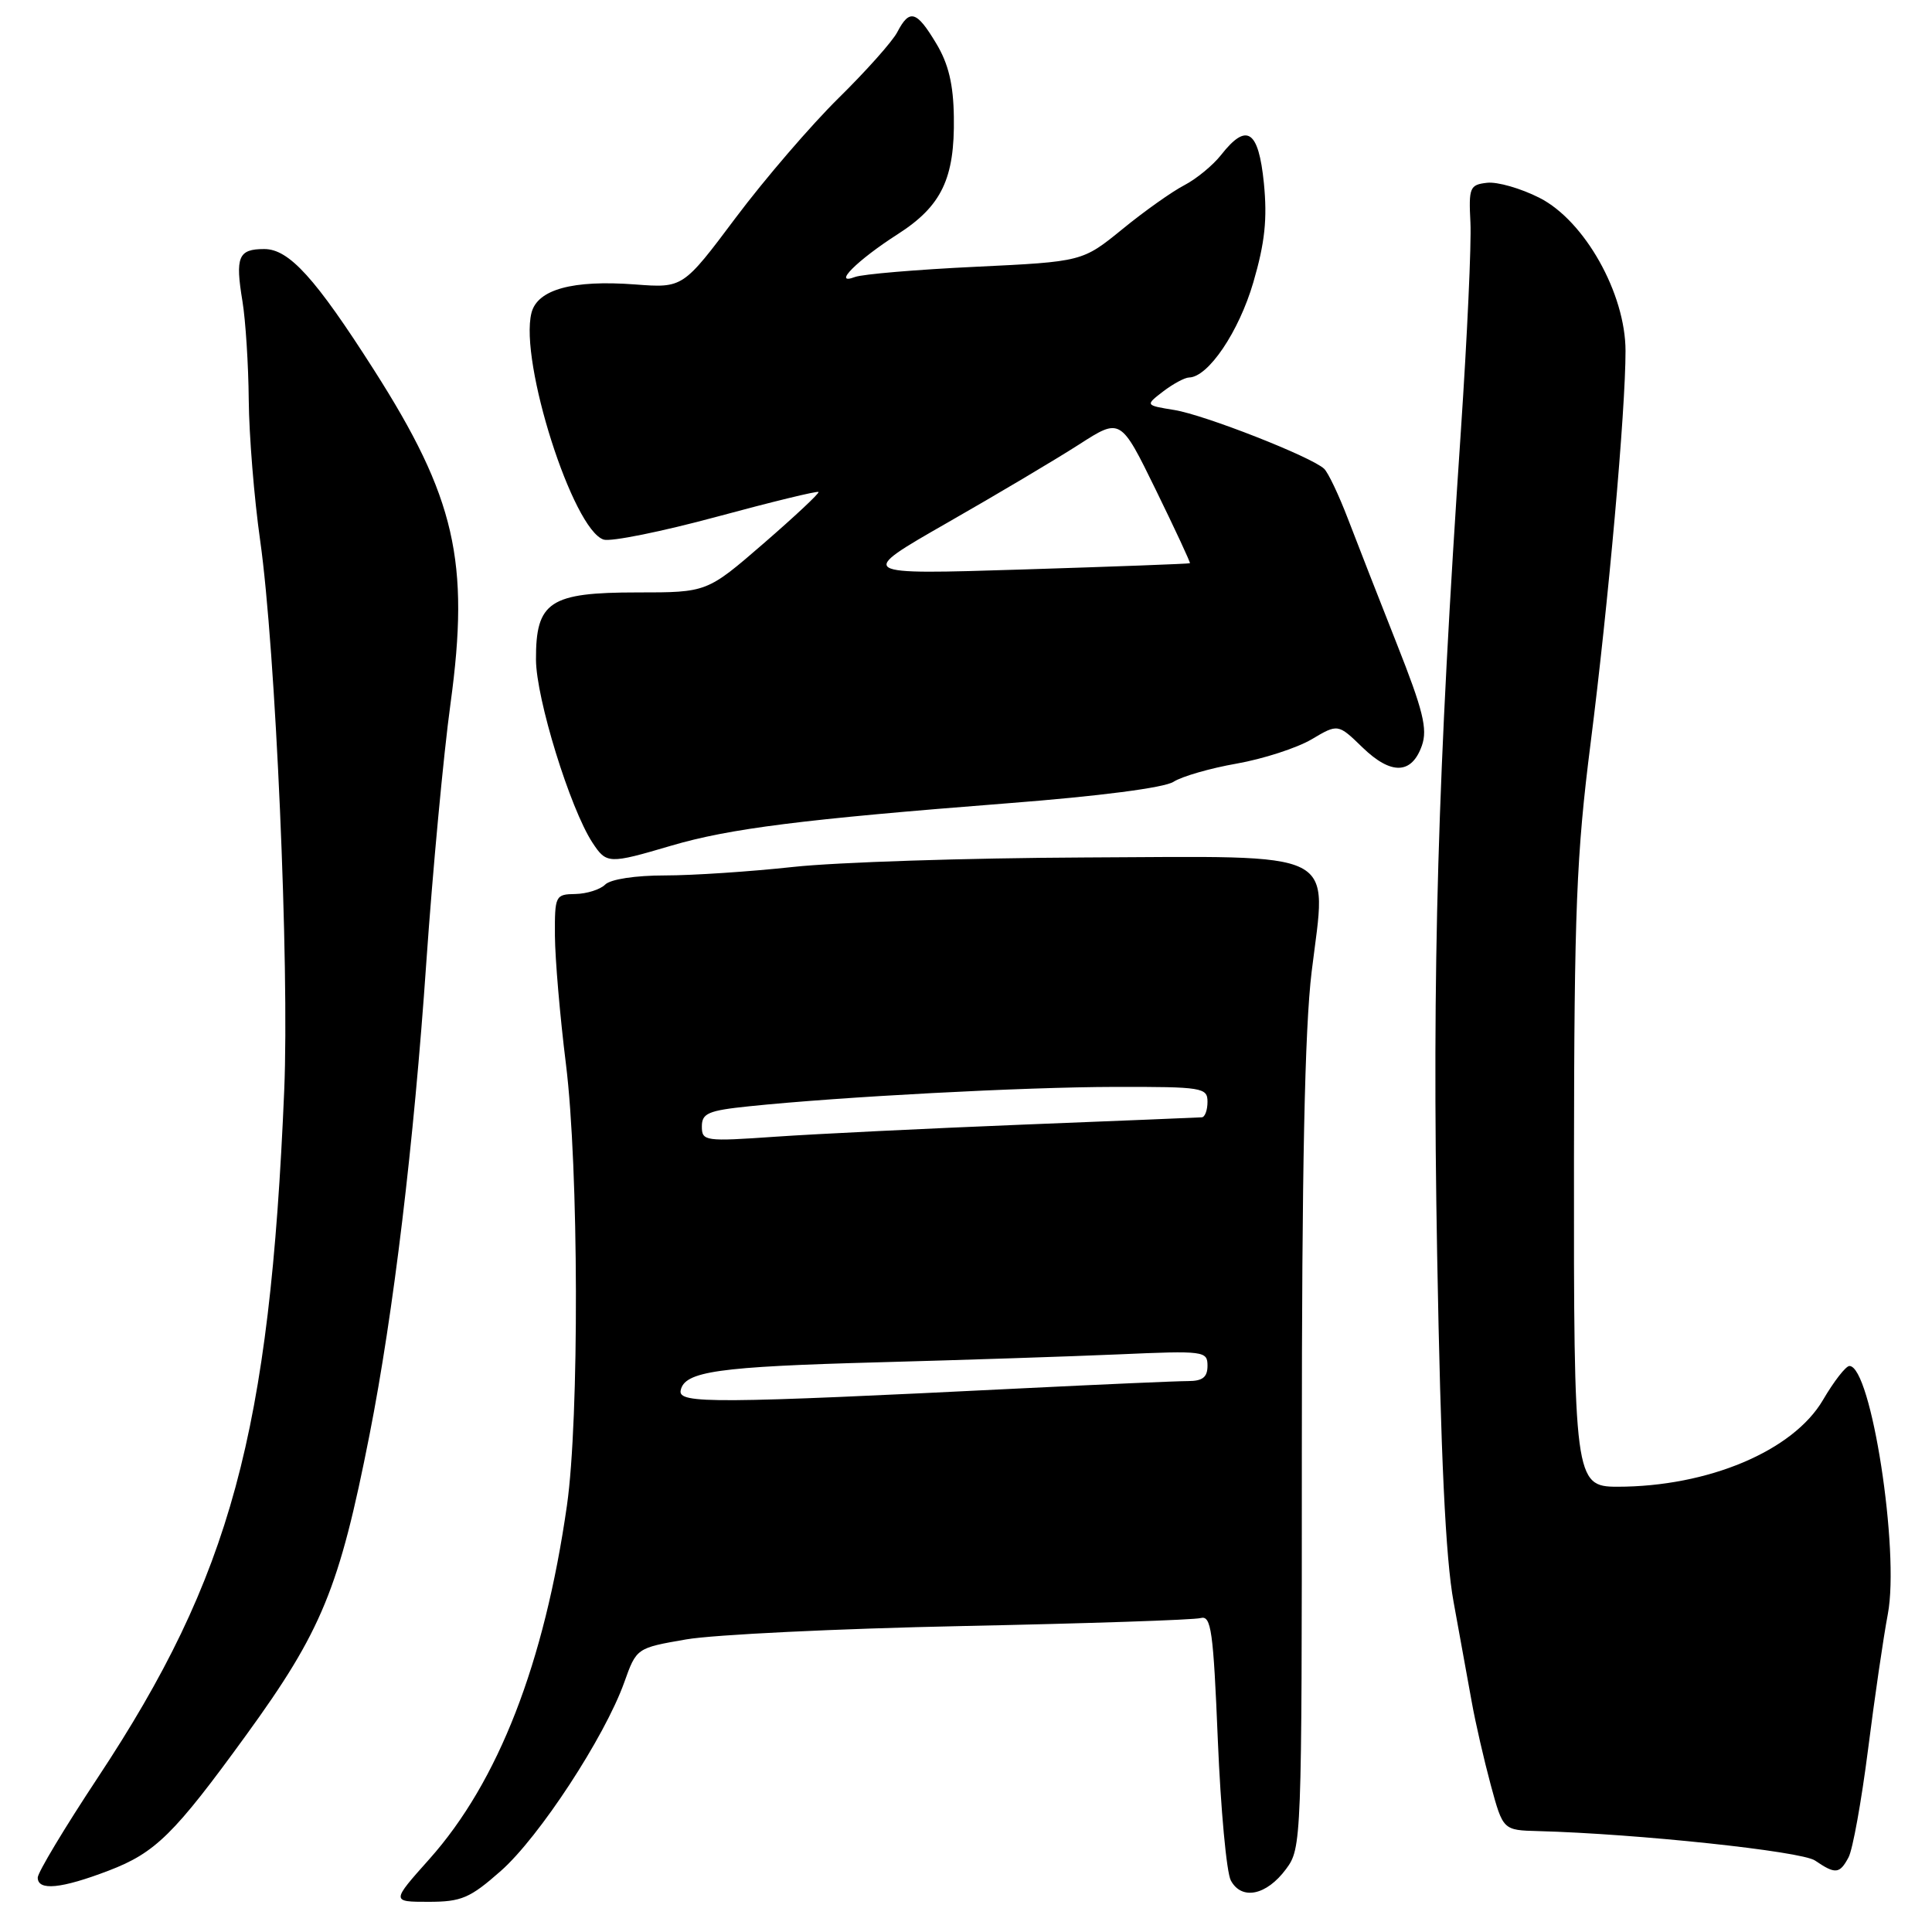 <?xml version="1.0" encoding="UTF-8" standalone="no"?>
<!DOCTYPE svg PUBLIC "-//W3C//DTD SVG 1.1//EN" "http://www.w3.org/Graphics/SVG/1.1/DTD/svg11.dtd" >
<svg xmlns="http://www.w3.org/2000/svg" xmlns:xlink="http://www.w3.org/1999/xlink" version="1.1" viewBox="0 0 256 256">
 <g >
 <path fill="currentColor"
d=" M 66.36 247.91 C 71.43 243.45 80.12 230.17 82.71 222.94 C 84.34 218.37 84.34 218.37 90.92 217.23 C 94.54 216.60 111.00 215.80 127.50 215.46 C 144.00 215.12 158.22 214.65 159.09 214.40 C 160.49 214.02 160.77 216.06 161.37 230.60 C 161.75 239.74 162.52 248.10 163.09 249.17 C 164.52 251.83 167.81 251.16 170.40 247.67 C 172.47 244.89 172.50 244.12 172.50 192.17 C 172.50 155.03 172.88 136.33 173.80 128.76 C 175.80 112.33 178.07 113.47 143.60 113.62 C 128.14 113.69 110.84 114.25 105.14 114.87 C 99.45 115.49 91.78 116.00 88.09 116.00 C 84.20 116.00 80.90 116.50 80.19 117.21 C 79.53 117.87 77.75 118.43 76.24 118.46 C 73.59 118.50 73.50 118.67 73.53 124.00 C 73.55 127.03 74.20 134.68 74.99 141.00 C 76.69 154.68 76.77 188.02 75.12 199.50 C 72.13 220.40 66.03 236.08 56.91 246.32 C 51.84 252.00 51.84 252.00 56.78 252.00 C 61.14 252.00 62.27 251.52 66.36 247.91 Z  M 14.42 247.86 C 20.60 245.49 23.08 243.05 32.61 229.92 C 42.65 216.09 44.95 210.48 48.96 190.14 C 52.14 173.99 54.84 151.51 56.49 127.50 C 57.33 115.40 58.77 99.96 59.70 93.19 C 62.27 74.39 60.33 65.91 49.54 49.00 C 41.79 36.85 38.30 33.00 35.02 33.00 C 31.57 33.00 31.15 34.02 32.13 39.94 C 32.54 42.45 32.92 48.33 32.96 53.00 C 33.00 57.67 33.68 66.05 34.47 71.60 C 36.52 86.02 38.36 128.02 37.66 144.50 C 35.74 189.90 30.60 208.86 12.96 235.54 C 8.58 242.16 5.00 248.12 5.00 248.79 C 5.00 250.58 8.12 250.27 14.42 247.86 Z  M 244.94 246.11 C 245.50 245.07 246.65 238.66 247.52 231.86 C 248.38 225.06 249.56 216.96 250.15 213.86 C 251.73 205.49 247.94 181.00 245.06 181.00 C 244.58 181.00 243.00 183.03 241.55 185.51 C 237.60 192.25 226.34 197.00 214.29 197.00 C 208.66 197.00 208.52 195.99 208.56 153.50 C 208.59 120.62 208.89 113.21 210.76 98.50 C 213.13 79.86 215.40 54.35 215.39 46.50 C 215.39 38.89 209.97 29.25 204.00 26.22 C 201.53 24.96 198.39 24.06 197.04 24.22 C 194.75 24.48 194.60 24.85 194.84 29.50 C 194.98 32.25 194.41 44.62 193.58 57.00 C 190.48 102.83 189.75 128.01 190.43 166.28 C 190.91 193.05 191.54 206.46 192.61 212.28 C 193.44 216.80 194.52 222.75 195.01 225.50 C 195.50 228.25 196.64 233.20 197.53 236.51 C 199.16 242.51 199.16 242.51 203.83 242.63 C 216.89 242.98 238.68 245.29 240.50 246.53 C 243.20 248.37 243.76 248.32 244.94 246.11 Z  M 88.93 112.06 C 96.67 109.78 106.33 108.56 133.50 106.44 C 145.65 105.50 154.29 104.38 155.50 103.59 C 156.60 102.88 160.37 101.79 163.87 101.18 C 167.37 100.56 171.82 99.12 173.77 97.98 C 177.29 95.89 177.29 95.89 180.54 99.04 C 184.33 102.71 187.06 102.63 188.41 98.79 C 189.18 96.59 188.57 94.12 185.08 85.30 C 182.73 79.36 179.82 71.91 178.61 68.75 C 177.40 65.59 175.98 62.60 175.45 62.11 C 173.77 60.53 159.63 54.98 155.62 54.33 C 151.74 53.70 151.74 53.70 154.12 51.87 C 155.43 50.87 156.98 50.03 157.56 50.02 C 160.10 49.97 164.16 43.96 166.07 37.42 C 167.61 32.15 167.94 29.01 167.47 24.25 C 166.76 17.23 165.20 16.20 161.81 20.52 C 160.72 21.91 158.52 23.71 156.93 24.54 C 155.34 25.36 151.65 27.97 148.74 30.35 C 143.43 34.67 143.43 34.67 129.27 35.35 C 121.48 35.72 114.29 36.33 113.30 36.70 C 110.19 37.87 113.55 34.49 118.97 31.02 C 124.77 27.30 126.52 23.65 126.39 15.50 C 126.33 11.17 125.68 8.45 124.05 5.75 C 121.45 1.41 120.52 1.14 118.90 4.25 C 118.26 5.49 114.75 9.42 111.11 13.00 C 107.48 16.58 101.35 23.70 97.50 28.83 C 90.50 38.17 90.50 38.17 84.15 37.69 C 75.87 37.07 71.20 38.35 70.42 41.47 C 68.80 47.91 75.91 70.20 79.99 71.50 C 80.96 71.80 87.70 70.44 94.98 68.47 C 102.26 66.50 108.33 65.02 108.46 65.19 C 108.59 65.36 105.32 68.42 101.19 72.00 C 93.68 78.50 93.68 78.50 84.45 78.50 C 72.83 78.50 70.99 79.72 71.02 87.40 C 71.04 92.57 75.53 107.10 78.50 111.65 C 80.37 114.49 80.65 114.50 88.93 112.06 Z  M 90.19 184.25 C 90.68 181.71 95.09 181.09 116.48 180.51 C 127.49 180.21 141.79 179.74 148.25 179.46 C 159.56 178.96 160.00 179.02 160.00 180.97 C 160.00 182.49 159.35 183.00 157.41 183.00 C 155.99 183.00 146.20 183.43 135.66 183.95 C 94.60 185.99 89.85 186.02 90.19 184.25 Z  M 93.00 149.26 C 93.00 147.51 93.85 147.15 99.25 146.59 C 111.47 145.32 135.68 144.04 147.75 144.02 C 159.34 144.00 160.00 144.11 160.00 146.00 C 160.00 147.10 159.66 148.02 159.25 148.05 C 158.84 148.08 148.15 148.52 135.50 149.02 C 122.85 149.53 108.11 150.25 102.75 150.62 C 93.40 151.27 93.00 151.21 93.00 149.26 Z  M 125.50 69.28 C 132.10 65.51 139.97 60.83 142.99 58.89 C 148.48 55.36 148.48 55.36 153.16 64.93 C 155.73 70.19 157.76 74.55 157.67 74.63 C 157.58 74.71 147.60 75.08 135.50 75.46 C 113.50 76.15 113.50 76.15 125.50 69.28 Z "/>
</g>
</svg>